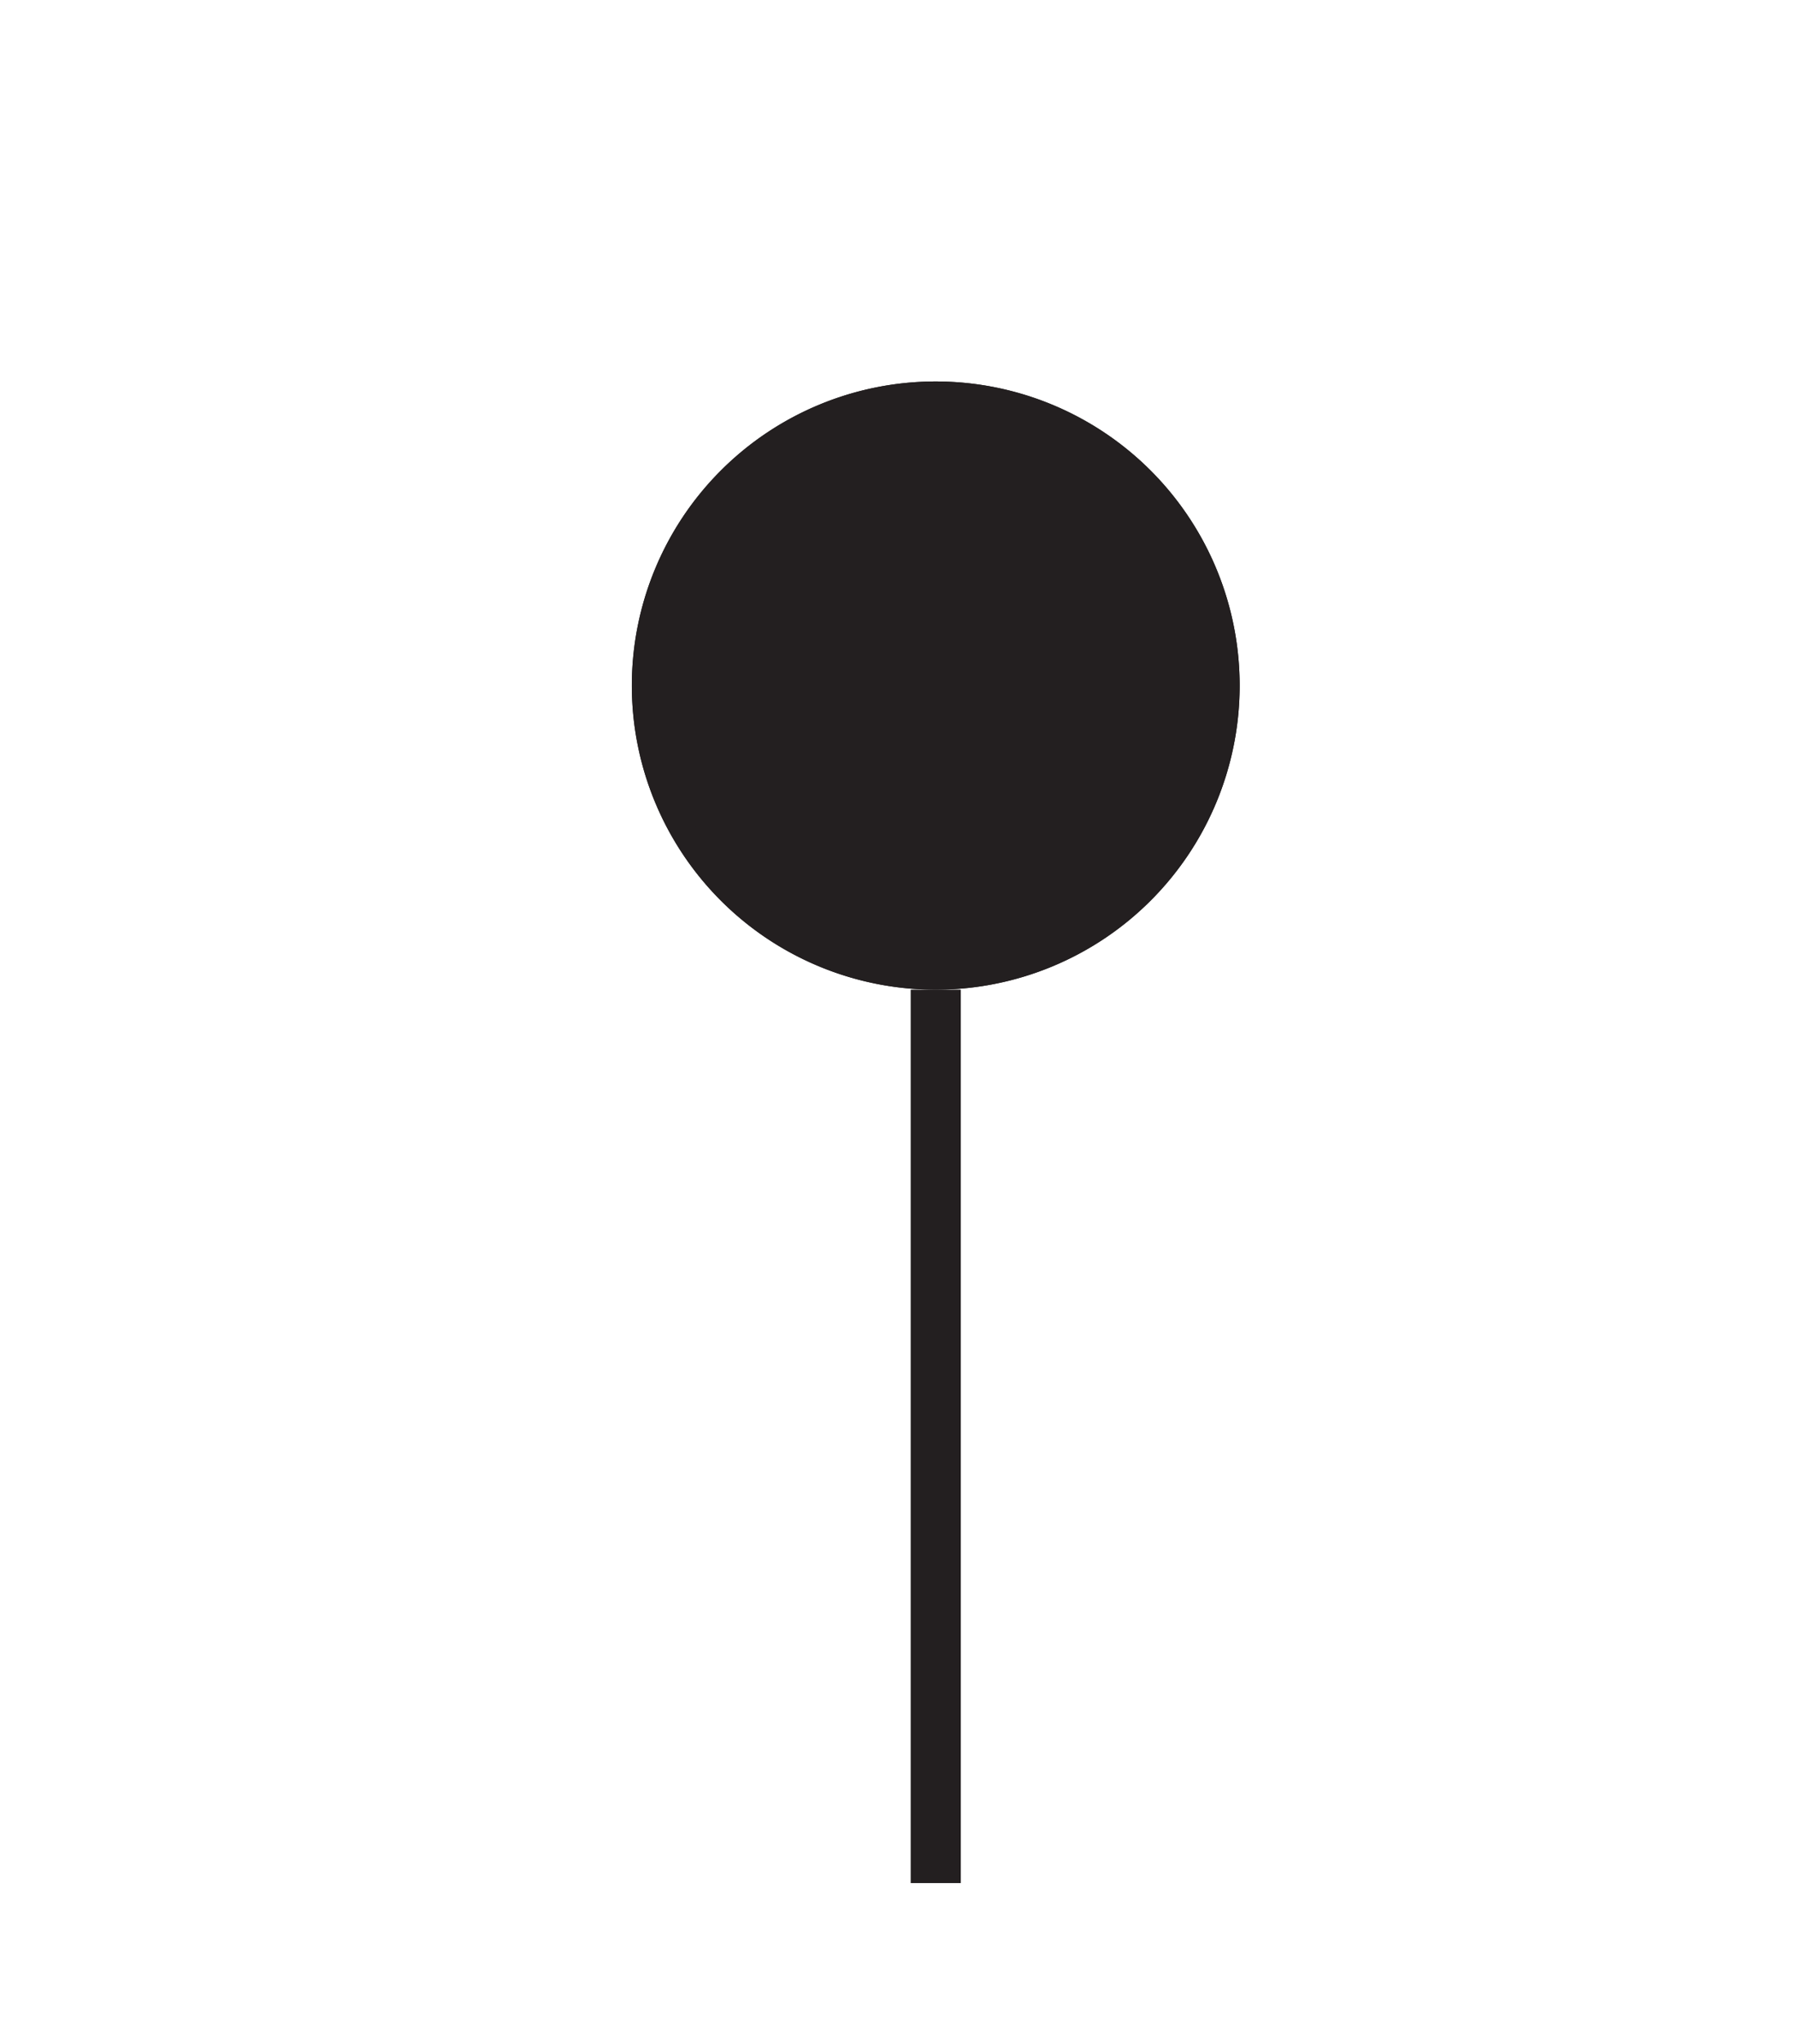 <svg xmlns="http://www.w3.org/2000/svg" viewBox="0 0 286.51 326.1"><defs><style>.cls-1{opacity:0.66;}.cls-2,.cls-3{fill:#231f20;}.cls-3{fill-rule:evenodd;}.cls-4{fill:none;stroke:#231f20;stroke-miterlimit:10;stroke-width:8px;}</style></defs><title>REPORT_VERIFIED_BASIC</title><g id="Layer_2" data-name="Layer 2"><path class="cls-2" d="M149.36,64.85a44.51,44.51,0,1,1-44.51,44.51,44.56,44.56,0,0,1,44.51-44.51m0-4a48.51,48.51,0,1,0,48.51,48.51,48.51,48.51,0,0,0-48.51-48.51Z"/><path class="cls-3" d="M149.36,155.87a46.51,46.51,0,1,1,46.51-46.51A46.57,46.57,0,0,1,149.36,155.87Z"/><path class="cls-2" d="M149.36,64.85a44.51,44.51,0,1,1-44.51,44.51,44.56,44.56,0,0,1,44.51-44.51m0-4a48.51,48.51,0,1,0,48.51,48.51,48.51,48.51,0,0,0-48.51-48.51Z"/><line class="cls-4" x1="149.36" y1="300.38" x2="149.36" y2="157.87"/></g></svg>